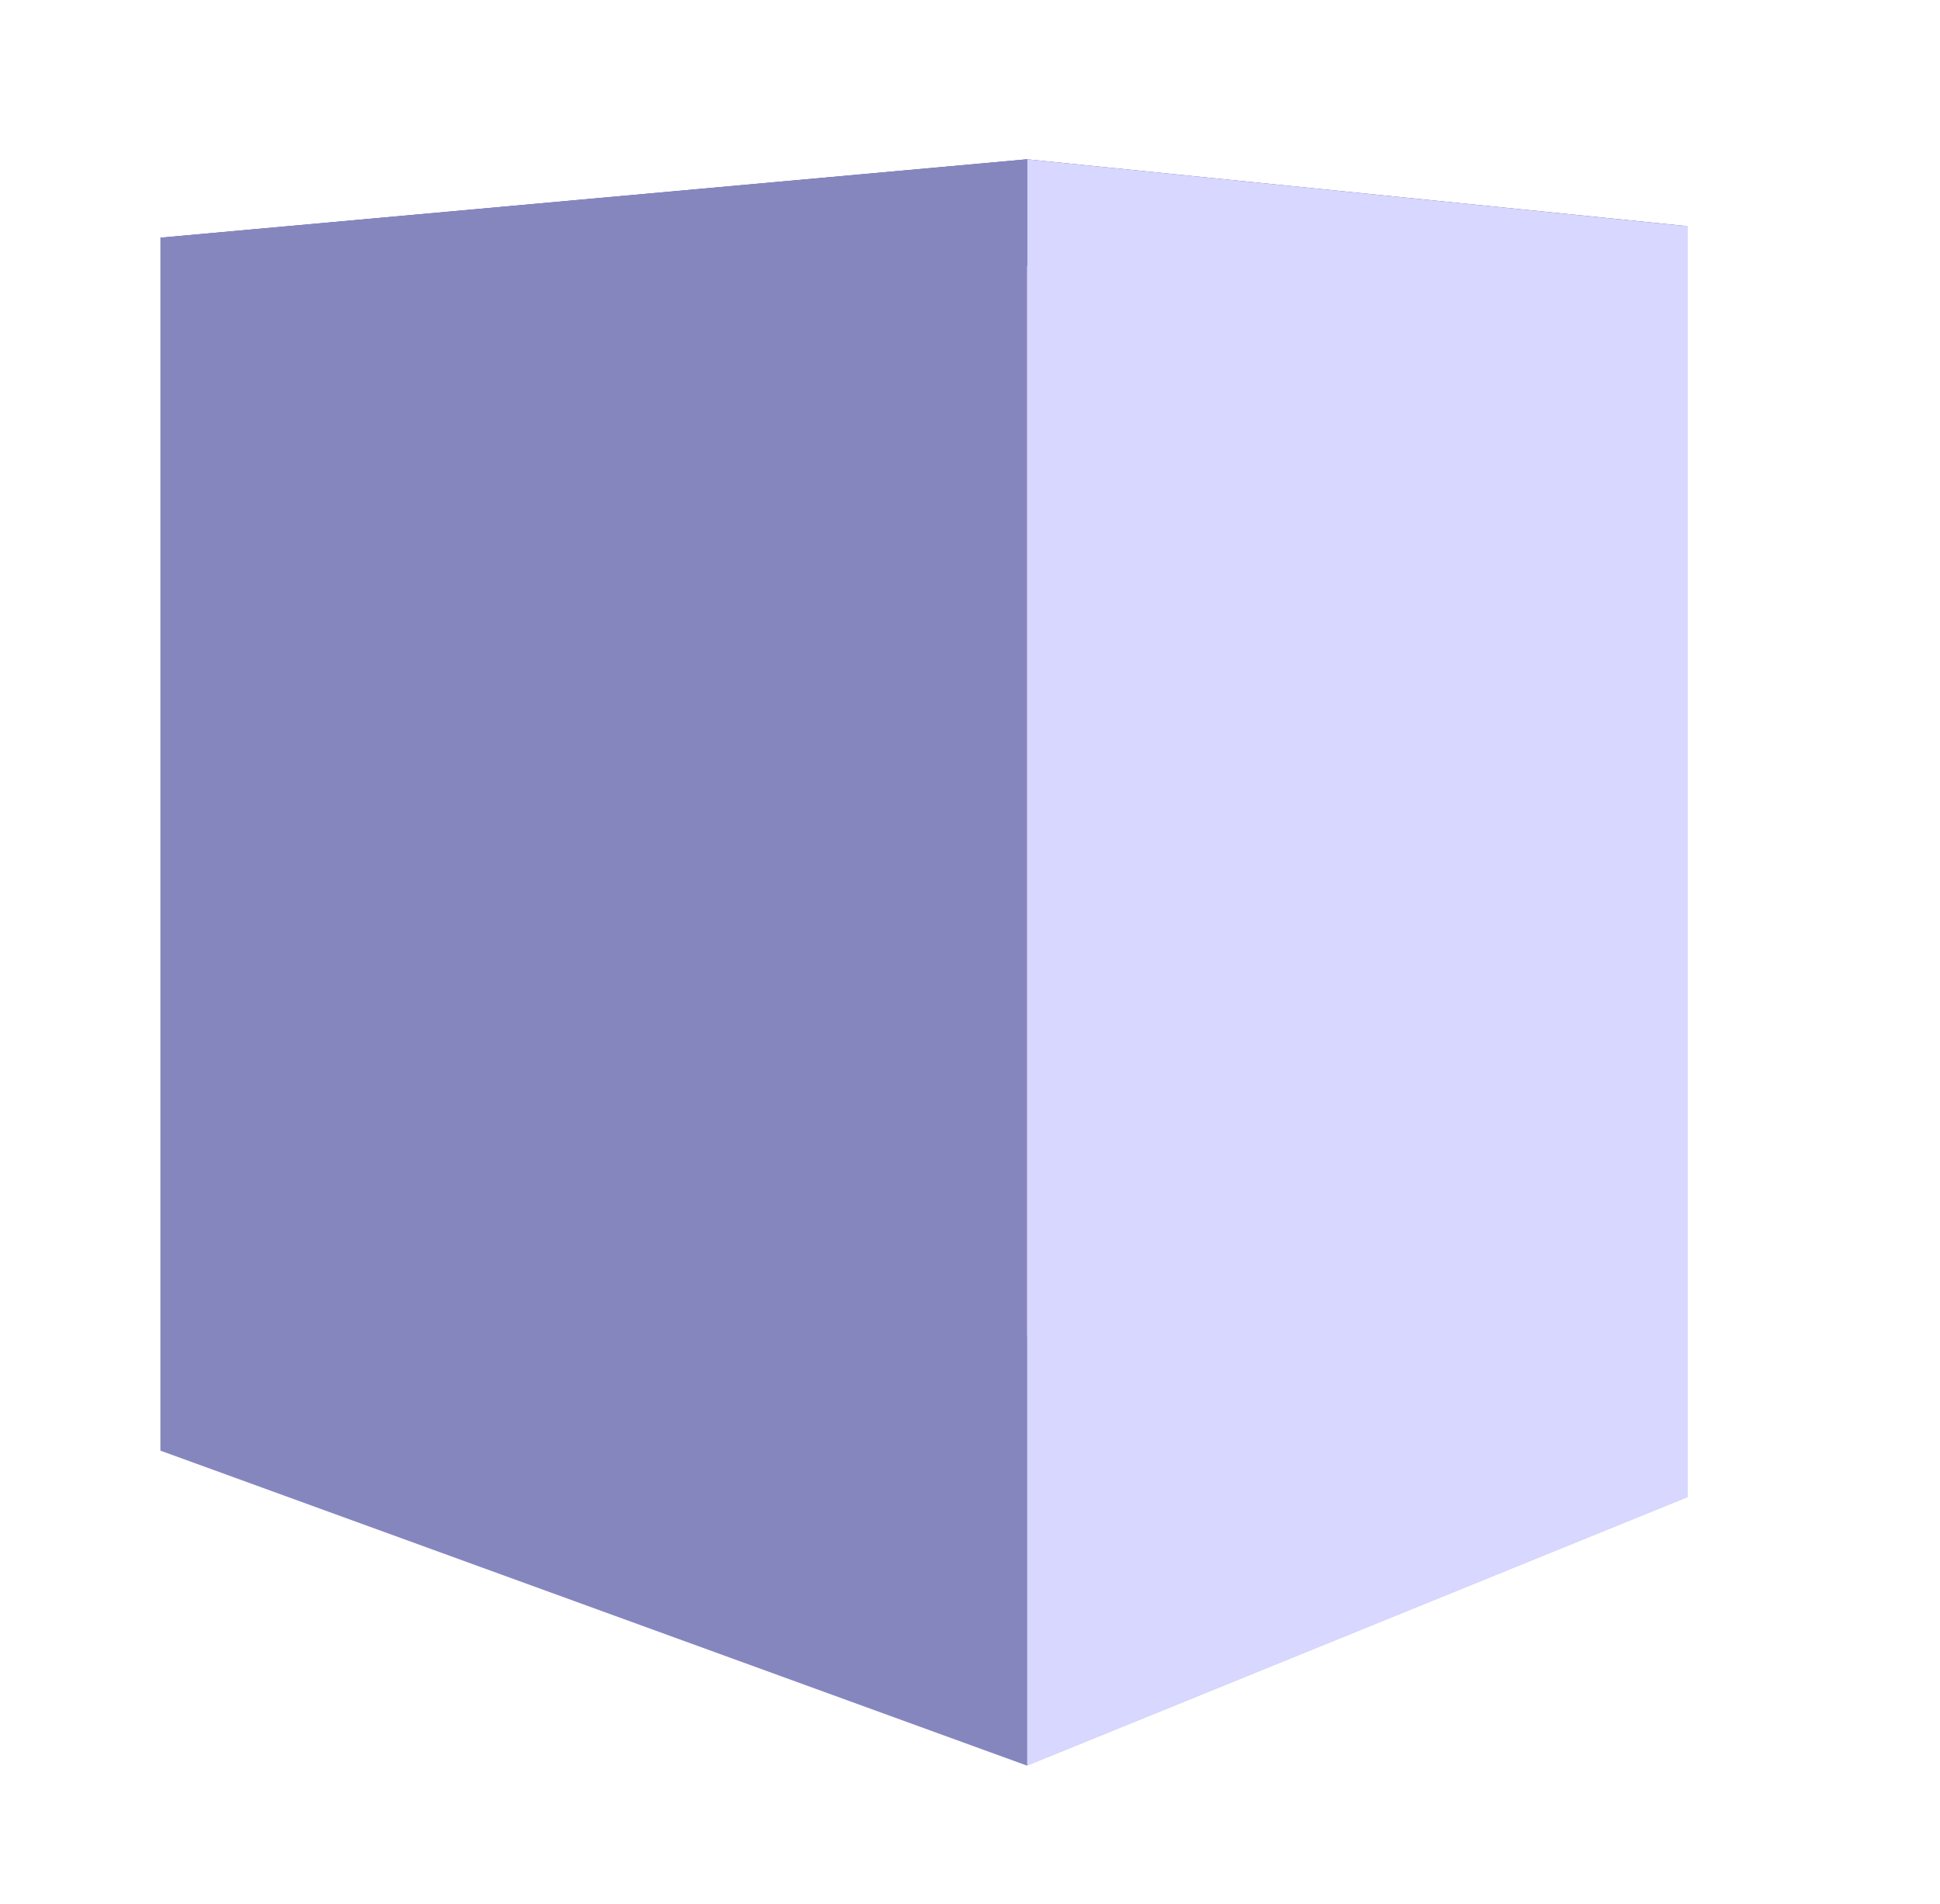 <?xml version="1.0" encoding="UTF-8" standalone="no"?>
<!-- Created with Inkscape (http://www.inkscape.org/) -->

<svg
   width="47.857mm"
   height="46.985mm"
   viewBox="0 0 47.857 46.985"
   version="1.1"
   id="svg1444"
   inkscape:version="1.2.2 (732a01da63, 2022-12-09)"
   sodipodi:docname="voxel.svg"
   inkscape:export-filename="voxel.png"
   inkscape:export-xdpi="96"
   inkscape:export-ydpi="96"
   xmlns:inkscape="http://www.inkscape.org/namespaces/inkscape"
   xmlns:sodipodi="http://sodipodi.sourceforge.net/DTD/sodipodi-0.dtd"
   xmlns="http://www.w3.org/2000/svg"
   xmlns:svg="http://www.w3.org/2000/svg">
  <sodipodi:namedview
     id="namedview1446"
     pagecolor="#ffffff"
     bordercolor="#000000"
     borderopacity="0.25"
     inkscape:showpageshadow="2"
     inkscape:pageopacity="0.0"
     inkscape:pagecheckerboard="0"
     inkscape:deskcolor="#d1d1d1"
     inkscape:document-units="mm"
     showgrid="false"
     inkscape:zoom="0.46769781"
     inkscape:cx="67.351181"
     inkscape:cy="36.348257"
     inkscape:window-width="1366"
     inkscape:window-height="705"
     inkscape:window-x="-8"
     inkscape:window-y="-8"
     inkscape:window-maximized="1"
     inkscape:current-layer="layer1" />
  <defs
     id="defs1441">
    <inkscape:perspective
       sodipodi:type="inkscape:persp3d"
       inkscape:vp_x="-61.95067 : 35.156409 : 1"
       inkscape:vp_y="0 : 843.47543 : 0"
       inkscape:vp_z="103.36582 : 35.156409 : 1"
       inkscape:persp3d-origin="20.707568 : -6.5956251 : 1"
       id="perspective1506" />
  </defs>
  <g
     inkscape:label="Camada 1"
     inkscape:groupmode="layer"
     id="layer1"
     transform="translate(-83.726,-139.135)">
    <g
       sodipodi:type="inkscape:box3d"
       id="g1508"
       style="fill:#008080"
       inkscape:perspectiveID="#perspective1506"
       inkscape:corner0="0.25409504 : 0.058368249 : 0 : 1"
       inkscape:corner7="-0.053030281 : 0.013875002 : 0.25 : 1">
      <path
         sodipodi:type="inkscape:box3dside"
         id="path1520"
         style="fill:#e9e9ff;fill-rule:evenodd;stroke:none;stroke-width:0.815;stroke-linejoin:round"
         inkscape:box3dsidetype="11"
         d="m 104.208,145.99 21.151,-1.276 v 31.353 l -21.151,-5.126 z"
         points="125.359,144.714 125.359,176.068 104.208,170.942 104.208,145.99 " />
      <path
         sodipodi:type="inkscape:box3dside"
         id="path1510"
         style="fill:#353564;fill-rule:evenodd;stroke:none;stroke-linejoin:round"
         inkscape:box3dsidetype="6"
         d="m 87.686,144.999 v 29.925 l 16.523,-3.983 V 145.99 Z"
         points="87.686,174.924 104.208,170.942 104.208,145.99 87.686,144.999 " />
      <path
         sodipodi:type="inkscape:box3dside"
         id="path1518"
         style="fill:#afafde;fill-rule:evenodd;stroke:none;stroke-linejoin:round"
         inkscape:box3dsidetype="13"
         d="m 87.686,174.924 21.376,7.771 16.297,-6.627 -21.151,-5.126 z"
         points="109.062,182.695 125.359,176.068 104.208,170.942 87.686,174.924 " />
      <path
         sodipodi:type="inkscape:box3dside"
         id="path1512"
         style="fill:#4d4d9f;fill-rule:evenodd;stroke:none;stroke-linejoin:round"
         inkscape:box3dsidetype="5"
         d="m 87.686,144.999 21.376,-1.934 16.297,1.65 -21.151,1.276 z"
         points="109.062,143.065 125.359,144.714 104.208,145.99 87.686,144.999 " />
      <path
         sodipodi:type="inkscape:box3dside"
         id="path1516"
         style="fill:#d7d7ff;fill-rule:evenodd;stroke:none;stroke-width:0.815;stroke-linejoin:round"
         inkscape:box3dsidetype="14"
         d="m 109.062,143.065 v 39.631 l 16.297,-6.627 v -31.353 z"
         points="109.062,182.695 125.359,176.068 125.359,144.714 109.062,143.065 " />
      <path
         sodipodi:type="inkscape:box3dside"
         id="path1514"
         style="fill:#8686bf;fill-rule:evenodd;stroke:none;stroke-linejoin:round"
         inkscape:box3dsidetype="3"
         d="m 87.686,144.999 21.376,-1.934 v 39.631 l -21.376,-7.771 z"
         points="109.062,143.065 109.062,182.695 87.686,174.924 87.686,144.999 " />
    </g>
  </g>
</svg>
